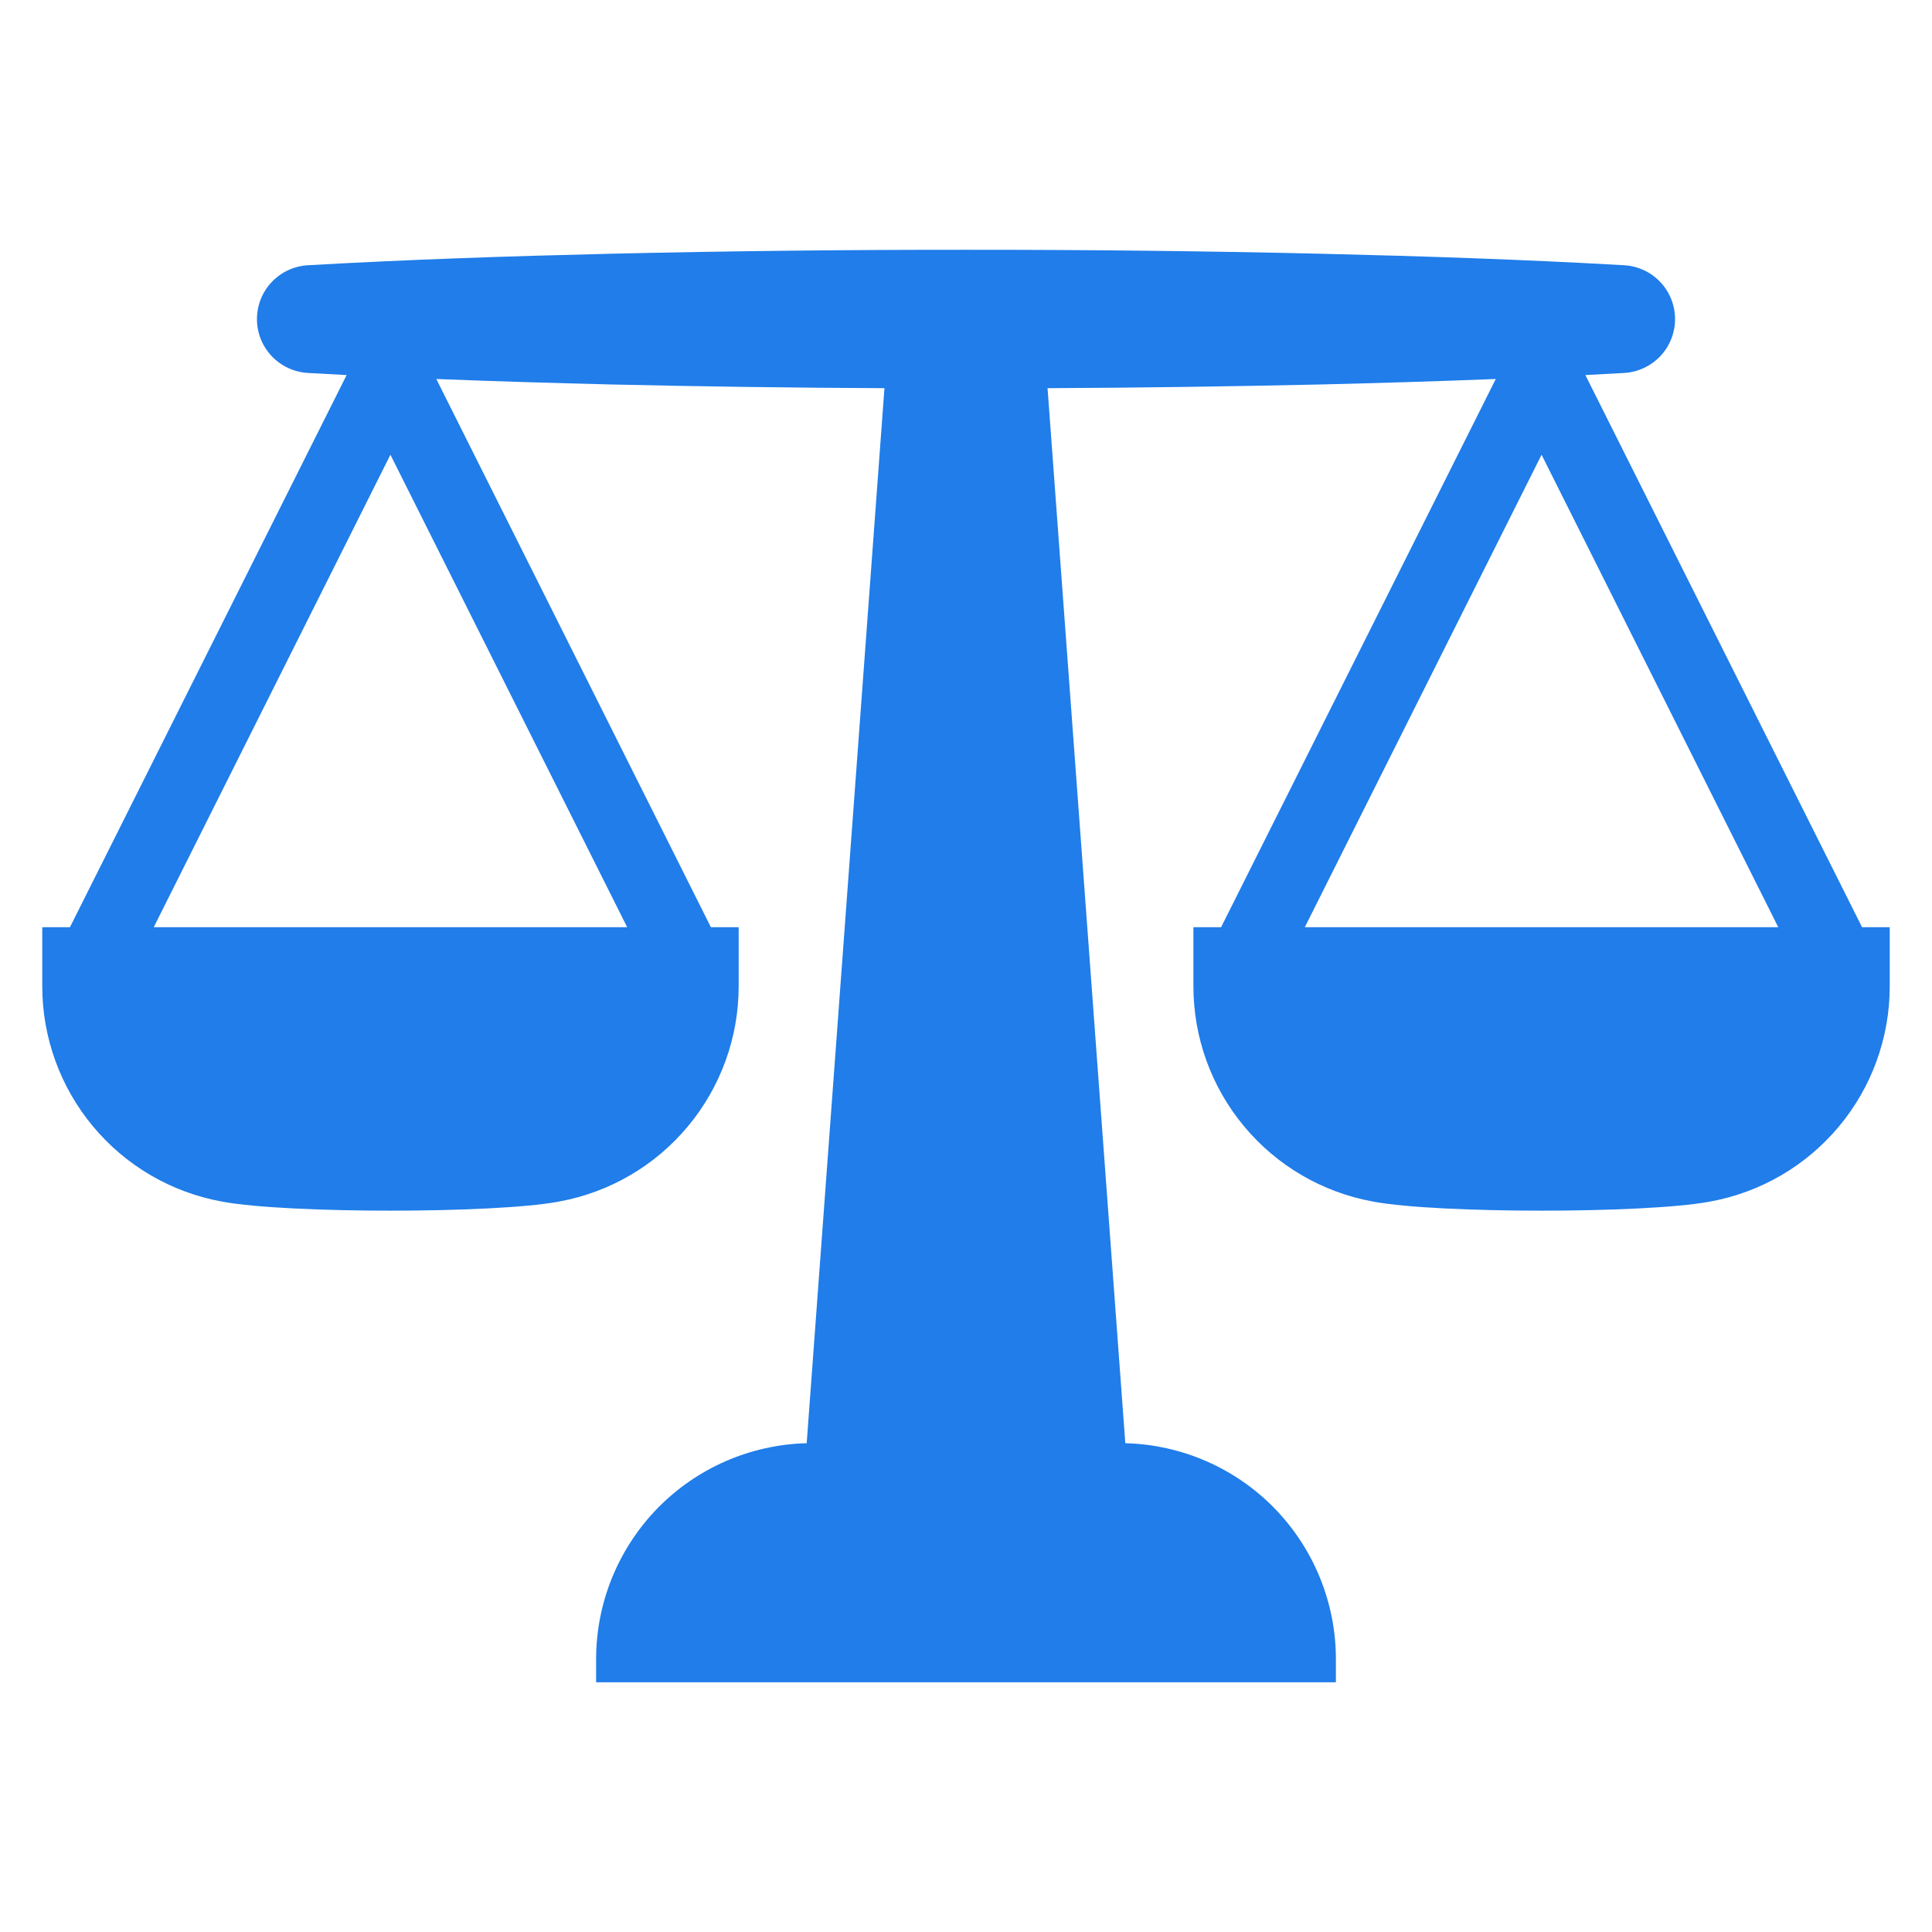 <svg width="24" height="24" viewBox="0 0 24 24" fill="none" xmlns="http://www.w3.org/2000/svg">
<path d="M23.131 11.518L19.694 4.659C19.855 4.65 20.016 4.641 20.177 4.633C20.347 4.623 20.508 4.548 20.625 4.424C20.743 4.3 20.808 4.135 20.808 3.964C20.808 3.793 20.743 3.628 20.625 3.504C20.508 3.379 20.347 3.305 20.177 3.295C18.921 3.223 17.665 3.182 16.409 3.152C14.943 3.118 13.477 3.102 12.011 3.103H11.989C10.523 3.102 9.057 3.118 7.591 3.152C6.335 3.182 5.079 3.223 3.824 3.295C3.653 3.305 3.492 3.38 3.375 3.504C3.257 3.628 3.192 3.793 3.192 3.964C3.192 4.135 3.257 4.299 3.375 4.424C3.492 4.548 3.653 4.623 3.824 4.633C3.984 4.642 4.145 4.65 4.306 4.659L0.869 11.518H0.525V12.252C0.525 12.887 0.748 13.503 1.154 13.991C1.561 14.48 2.125 14.81 2.75 14.925C2.757 14.927 2.764 14.928 2.771 14.929C3.577 15.076 6.123 15.076 6.93 14.929C6.936 14.928 6.943 14.927 6.95 14.925C7.575 14.81 8.14 14.48 8.546 13.991C8.953 13.503 9.176 12.887 9.176 12.252V11.518H8.831L5.42 4.708C6.143 4.737 6.867 4.758 7.591 4.776C8.723 4.802 9.855 4.817 10.987 4.822L10.021 17.928C9.321 17.946 8.656 18.236 8.167 18.737C7.679 19.239 7.405 19.911 7.405 20.611V20.898H16.595V20.611C16.595 19.911 16.321 19.239 15.833 18.737C15.344 18.236 14.679 17.946 13.979 17.928L13.013 4.822C14.145 4.817 15.277 4.801 16.409 4.776C17.133 4.758 17.857 4.737 18.581 4.708L15.169 11.518H14.825V12.252C14.825 12.887 15.047 13.503 15.454 13.991C15.86 14.48 16.425 14.81 17.05 14.925C17.057 14.927 17.064 14.928 17.07 14.929C17.877 15.076 20.423 15.076 21.229 14.929C21.236 14.928 21.243 14.927 21.25 14.925C21.875 14.81 22.439 14.48 22.846 13.991C23.253 13.503 23.475 12.887 23.475 12.252V11.518H23.131ZM7.791 11.518H1.91L4.85 5.649L7.791 11.518ZM16.209 11.518L19.15 5.649L22.09 11.518H16.209Z" fill="#207DE9"/>
</svg>
